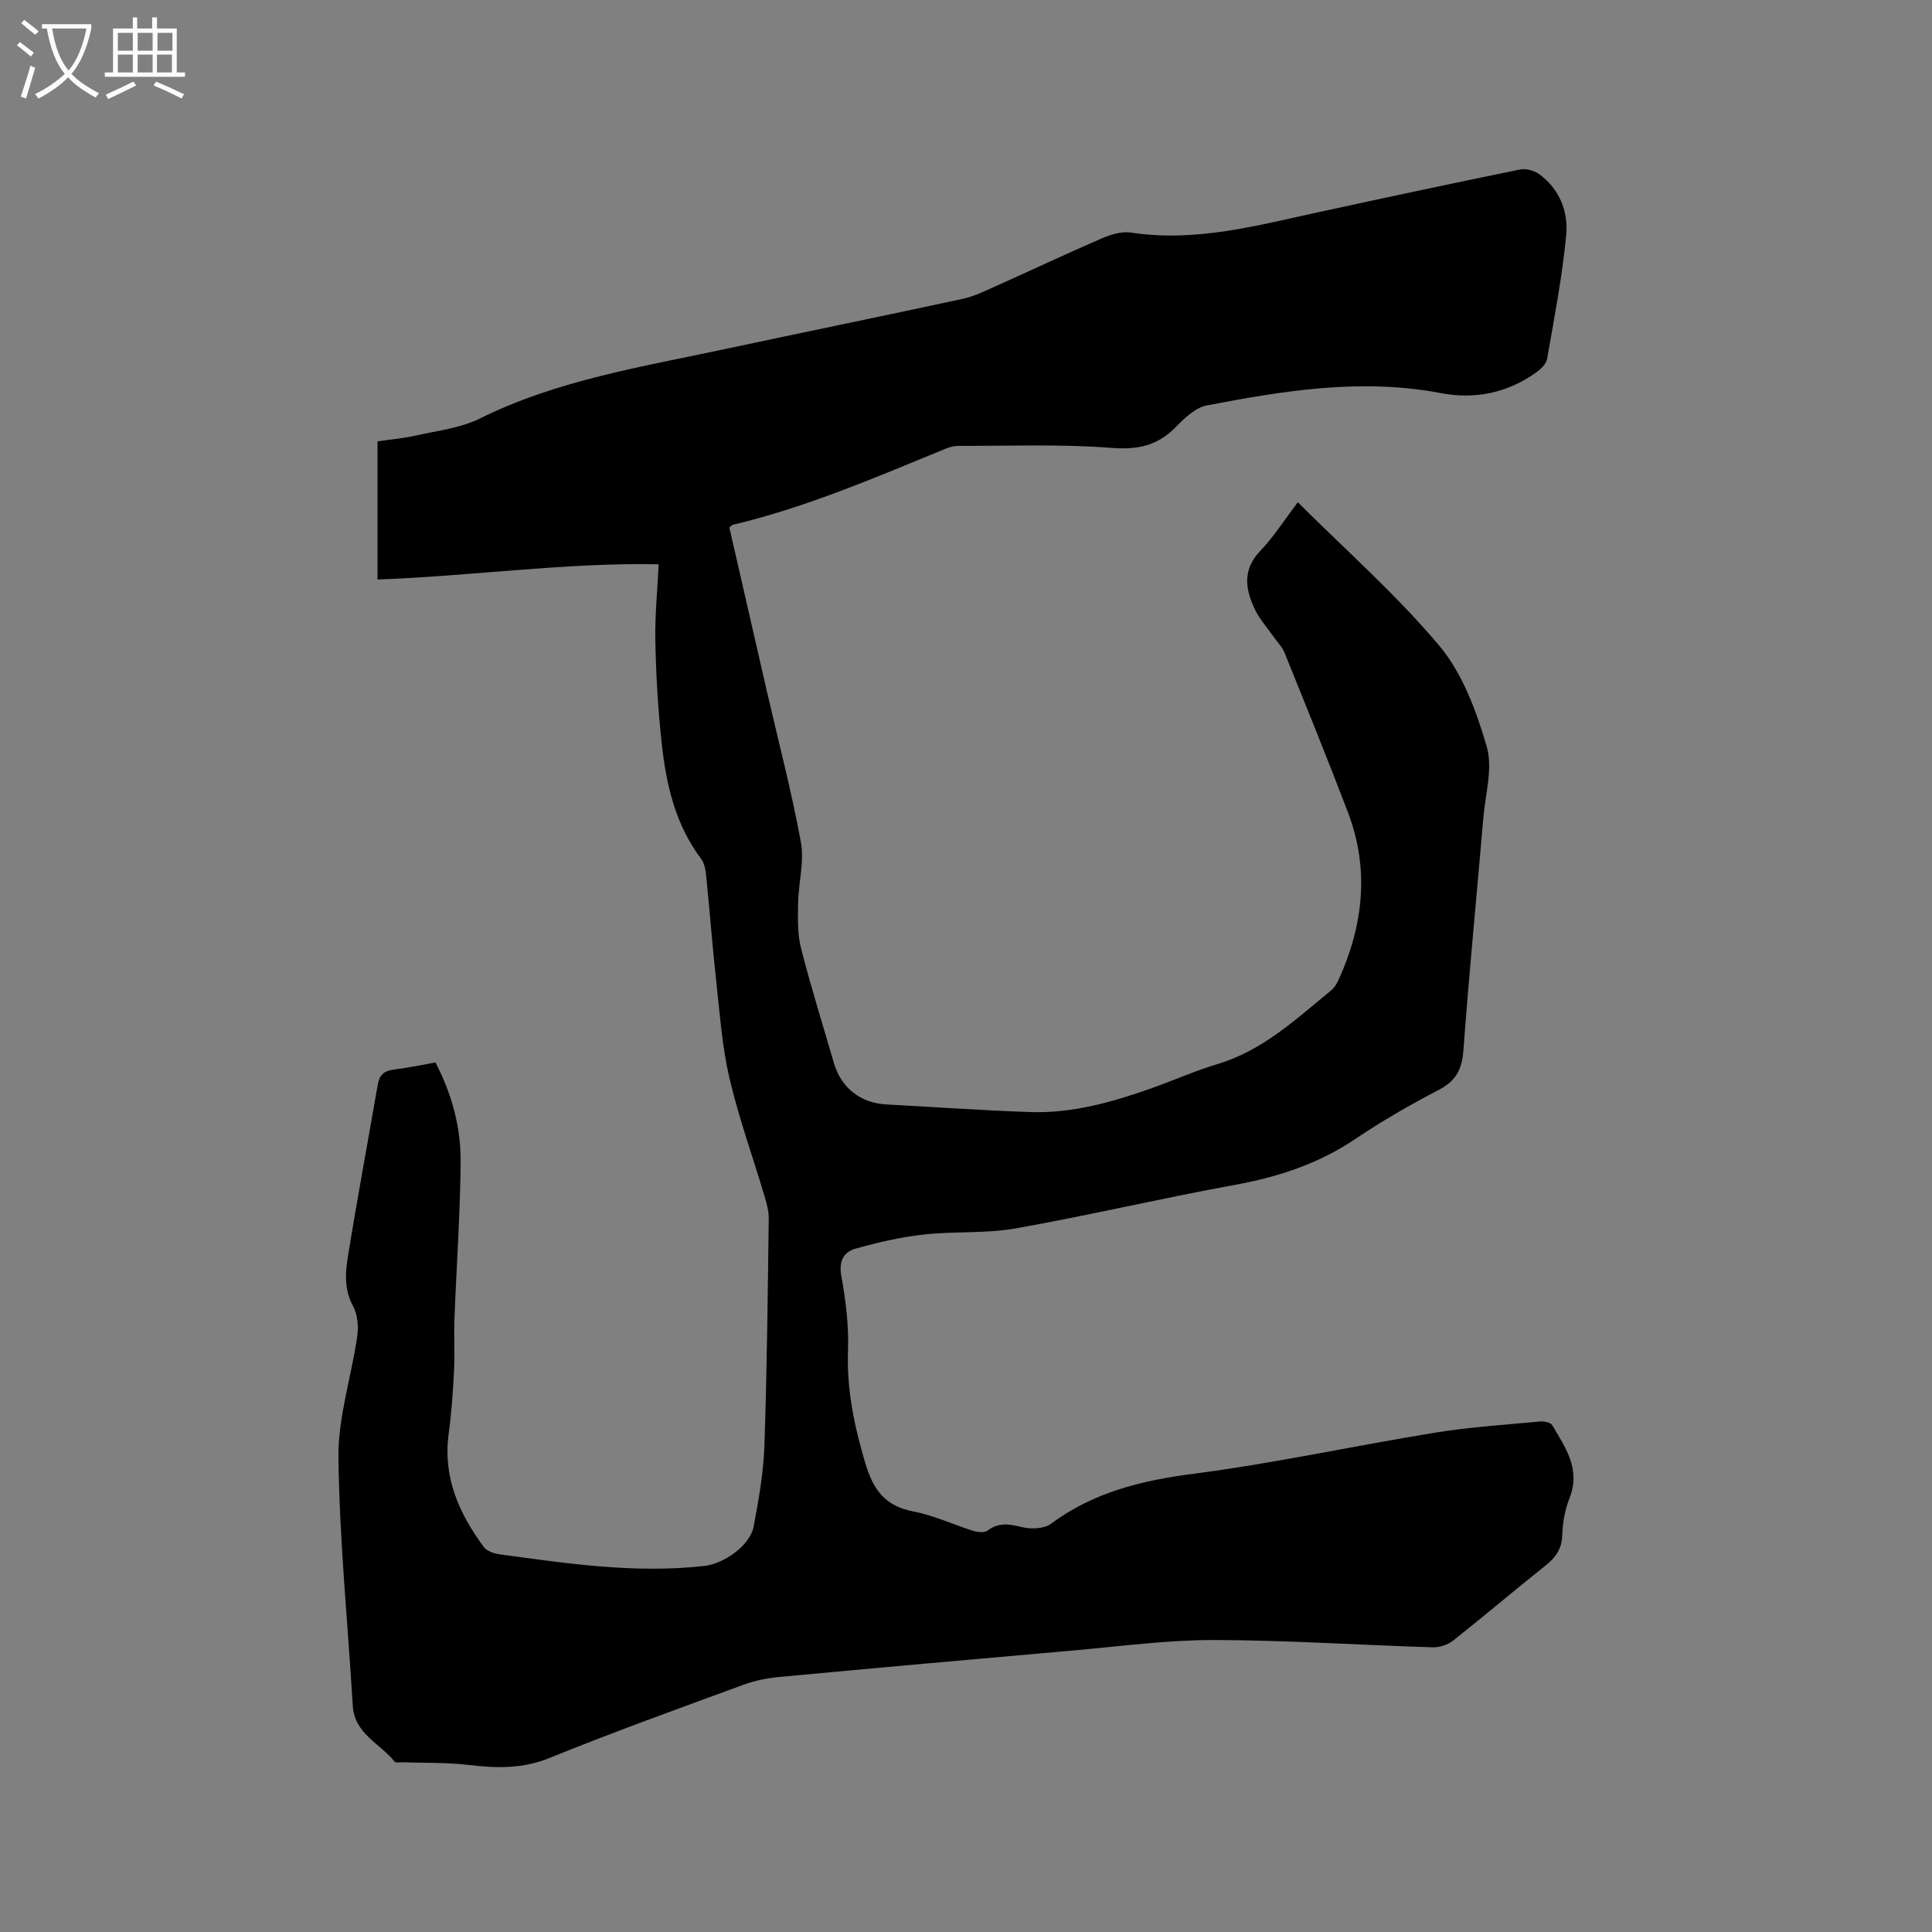 <svg enable-background="new 0 0 400 400" viewBox="0 0 400 400" xmlns="http://www.w3.org/2000/svg"><rect x="0" y="0" width="400" height="400" fill="#808080" stroke="none"/><path d="m6.4 11.7c-1-.8-1.9-1.6-2.9-2.3l.6-.7c.9.7 1.9 1.4 2.9 2.2zm-2.1 8.3c.7-2.1 1.4-4.2 2-6.4.2.1.6.3 1 .4-.7 2.3-1.3 4.4-1.9 6.4zm3-12.8c-1.1-.9-2.1-1.7-2.9-2.4l.6-.7c1 .8 2 1.5 3 2.4zm1.4-1.3v-.9h10.2v.9c-.9 4.2-2.3 7.3-4.1 9.4 1.3 1.4 3.2 2.7 5.7 4-.2.2-.4.5-.7.9-2.5-1.4-4.4-2.7-5.7-4.2-1.4 1.5-3.5 3-6.1 4.4 0 0 0 0-.1-.1-.3-.4-.5-.7-.7-.8 2.7-1.3 4.7-2.8 6.2-4.2-1.8-2.2-3-5.3-3.7-9.4zm9.2 0h-7.1c.6 3.8 1.7 6.7 3.4 8.7 1.7-2 2.9-4.8 3.7-8.7z" fill="#fbfcfa"/><path d="m31.6 3.6h.9v2.3h4.1v9.1h1.7v.9h-16.6v-.9h1.7v-9.1h4.1v-2.3h.9v2.3h3.1v-2.3zm-4 13.3.6.8c-1.9.9-3.8 1.9-5.8 2.8-.2-.3-.3-.6-.5-.9 2-.9 3.9-1.8 5.7-2.7zm-3.2-10.1v3.7h3.1v-3.7zm0 4.5v3.7h3.1v-3.7zm4.1-4.5v3.7h3.1v-3.7zm0 4.5v3.7h3.1v-3.7zm9.1 9.1c-2.1-1.1-4.1-2-5.8-2.7l.5-.8c2.2.9 4.1 1.8 5.8 2.6zm-1.9-13.6h-3.1v3.7h3.1zm-3.2 4.5v3.7h3.1v-3.7z" fill="#fbfcfa"/><path d="m90.16 219.98c3.47 6.66 5.28 13.57 5.21 20.71-.1 10.8-.87 21.59-1.28 32.39-.14 3.6.09 7.21-.09 10.81-.22 4.31-.52 8.63-1.1 12.9-1.24 9.02 2.12 16.56 7.29 23.53.63.85 2.12 1.33 3.28 1.49 14.06 1.92 28.11 4.01 42.39 2.4 3.99-.45 9.43-4.2 10.18-8.18 1.03-5.5 2.03-11.09 2.22-16.66.54-15.68.69-31.37.9-47.06.02-1.55-.42-3.14-.87-4.65-2.42-8.12-5.3-16.12-7.24-24.34-1.5-6.35-1.97-12.95-2.69-19.47-.83-7.48-1.39-14.99-2.15-22.47-.12-1.23-.35-2.64-1.06-3.58-5.38-7.14-7.25-15.49-8.17-24.07-.75-6.95-1.15-13.95-1.3-20.94-.11-5.17.42-10.36.69-15.96-19.31-.38-38.61 2.44-58.21 3.15 0-9.58 0-18.97 0-28.6 2.72-.4 5.47-.64 8.13-1.24 4.4-1 9.1-1.52 13.06-3.49 16-7.93 33.4-10.67 50.56-14.34 16.46-3.52 32.96-6.88 49.41-10.44 2.35-.51 4.59-1.61 6.8-2.6 7.34-3.28 14.62-6.73 22-9.92 1.86-.8 4.13-1.49 6.05-1.2 13.37 2.05 26.08-1.46 38.89-4.24 13.87-3.01 27.74-5.98 41.65-8.82 1.23-.25 2.96.23 4 .99 4.19 3.08 6.01 7.75 5.56 12.57-.82 8.6-2.47 17.12-3.96 25.65-.18 1.06-1.32 2.14-2.29 2.83-5.92 4.22-12.65 5.61-19.65 4.27-16.43-3.14-32.51-.54-48.55 2.55-2.35.45-4.58 2.63-6.39 4.47-3.76 3.86-7.84 4.73-13.3 4.31-10.54-.82-21.18-.38-31.78-.42-.82 0-1.69.24-2.46.55-14.5 5.93-28.88 12.17-44.2 15.8-.18.04-.32.26-.68.57 2.57 11.22 5.16 22.55 7.76 33.88 2.4 10.42 5.13 20.78 7.05 31.29.73 4.02-.51 8.37-.58 12.57-.05 3.11-.16 6.36.6 9.33 2.03 8 4.52 15.88 6.82 23.81 1.48 5.1 5.52 8.27 10.81 8.55 9.94.53 19.87 1.24 29.82 1.58 8.7.3 16.98-2.05 25.11-4.93 4.59-1.62 9.06-3.63 13.71-5.02 9.37-2.81 16.25-9.32 23.52-15.27.62-.51 1.11-1.28 1.45-2.02 5.18-11.36 6.51-23 1.98-34.86-4.22-11.08-8.69-22.06-13.13-33.05-.46-1.13-1.41-2.07-2.13-3.1-1.39-1.99-3.08-3.84-4.08-6-1.91-4.1-2.48-8.11 1.21-11.94 2.7-2.8 4.81-6.17 7.77-10.06 10 9.97 20.47 19.19 29.33 29.75 4.78 5.7 7.63 13.48 9.77 20.79 1.32 4.48-.27 9.84-.69 14.8-1.37 16.05-2.94 32.09-4.13 48.15-.29 3.89-1.51 6.3-5.04 8.14-5.91 3.08-11.74 6.41-17.25 10.14-7.63 5.15-15.96 7.9-24.94 9.54-15.21 2.77-30.27 6.33-45.48 9.03-6.2 1.1-12.68.56-18.98 1.26-4.77.53-9.52 1.63-14.15 2.93-2.47.7-3.51 2.56-2.95 5.66.92 5.07 1.56 10.31 1.38 15.45-.29 8.08 1.3 15.64 3.59 23.33 1.66 5.57 4.14 8.88 10.01 9.99 4.22.8 8.22 2.72 12.36 4.01.91.28 2.29.41 2.93-.07 2.34-1.76 4.55-1.36 7.17-.71 1.85.46 4.54.35 5.96-.7 8.8-6.52 18.71-8.95 29.44-10.34 16.78-2.17 33.36-5.81 50.08-8.52 7.2-1.17 14.51-1.63 21.78-2.32.82-.08 2.15.2 2.48.77 2.73 4.62 5.94 9.1 3.59 15.07-.95 2.42-1.44 5.15-1.52 7.76-.09 2.88-1.42 4.61-3.53 6.29-6.39 5.08-12.61 10.38-19.01 15.44-1.11.88-2.81 1.47-4.22 1.43-15.14-.46-30.28-1.49-45.42-1.51-9.71-.01-19.43 1.32-29.13 2.17-20.27 1.77-40.53 3.59-60.79 5.48-2.49.23-5.04.74-7.39 1.6-13.41 4.93-26.87 9.76-40.1 15.14-5.62 2.29-11.02 2.17-16.76 1.48-4.57-.55-9.23-.4-13.85-.56-.52-.02-1.3.16-1.52-.11-3-3.78-8.33-5.75-8.68-11.58-1.03-17.14-2.76-34.26-2.97-51.41-.1-8.33 2.68-16.68 3.89-25.06.29-2.03.09-4.52-.86-6.27-1.84-3.38-1.63-6.84-1.08-10.22 1.92-11.91 4.14-23.77 6.19-35.66.34-1.95 1.29-2.86 3.27-3.1 2.84-.34 5.63-.94 8.68-1.47z"/></svg>